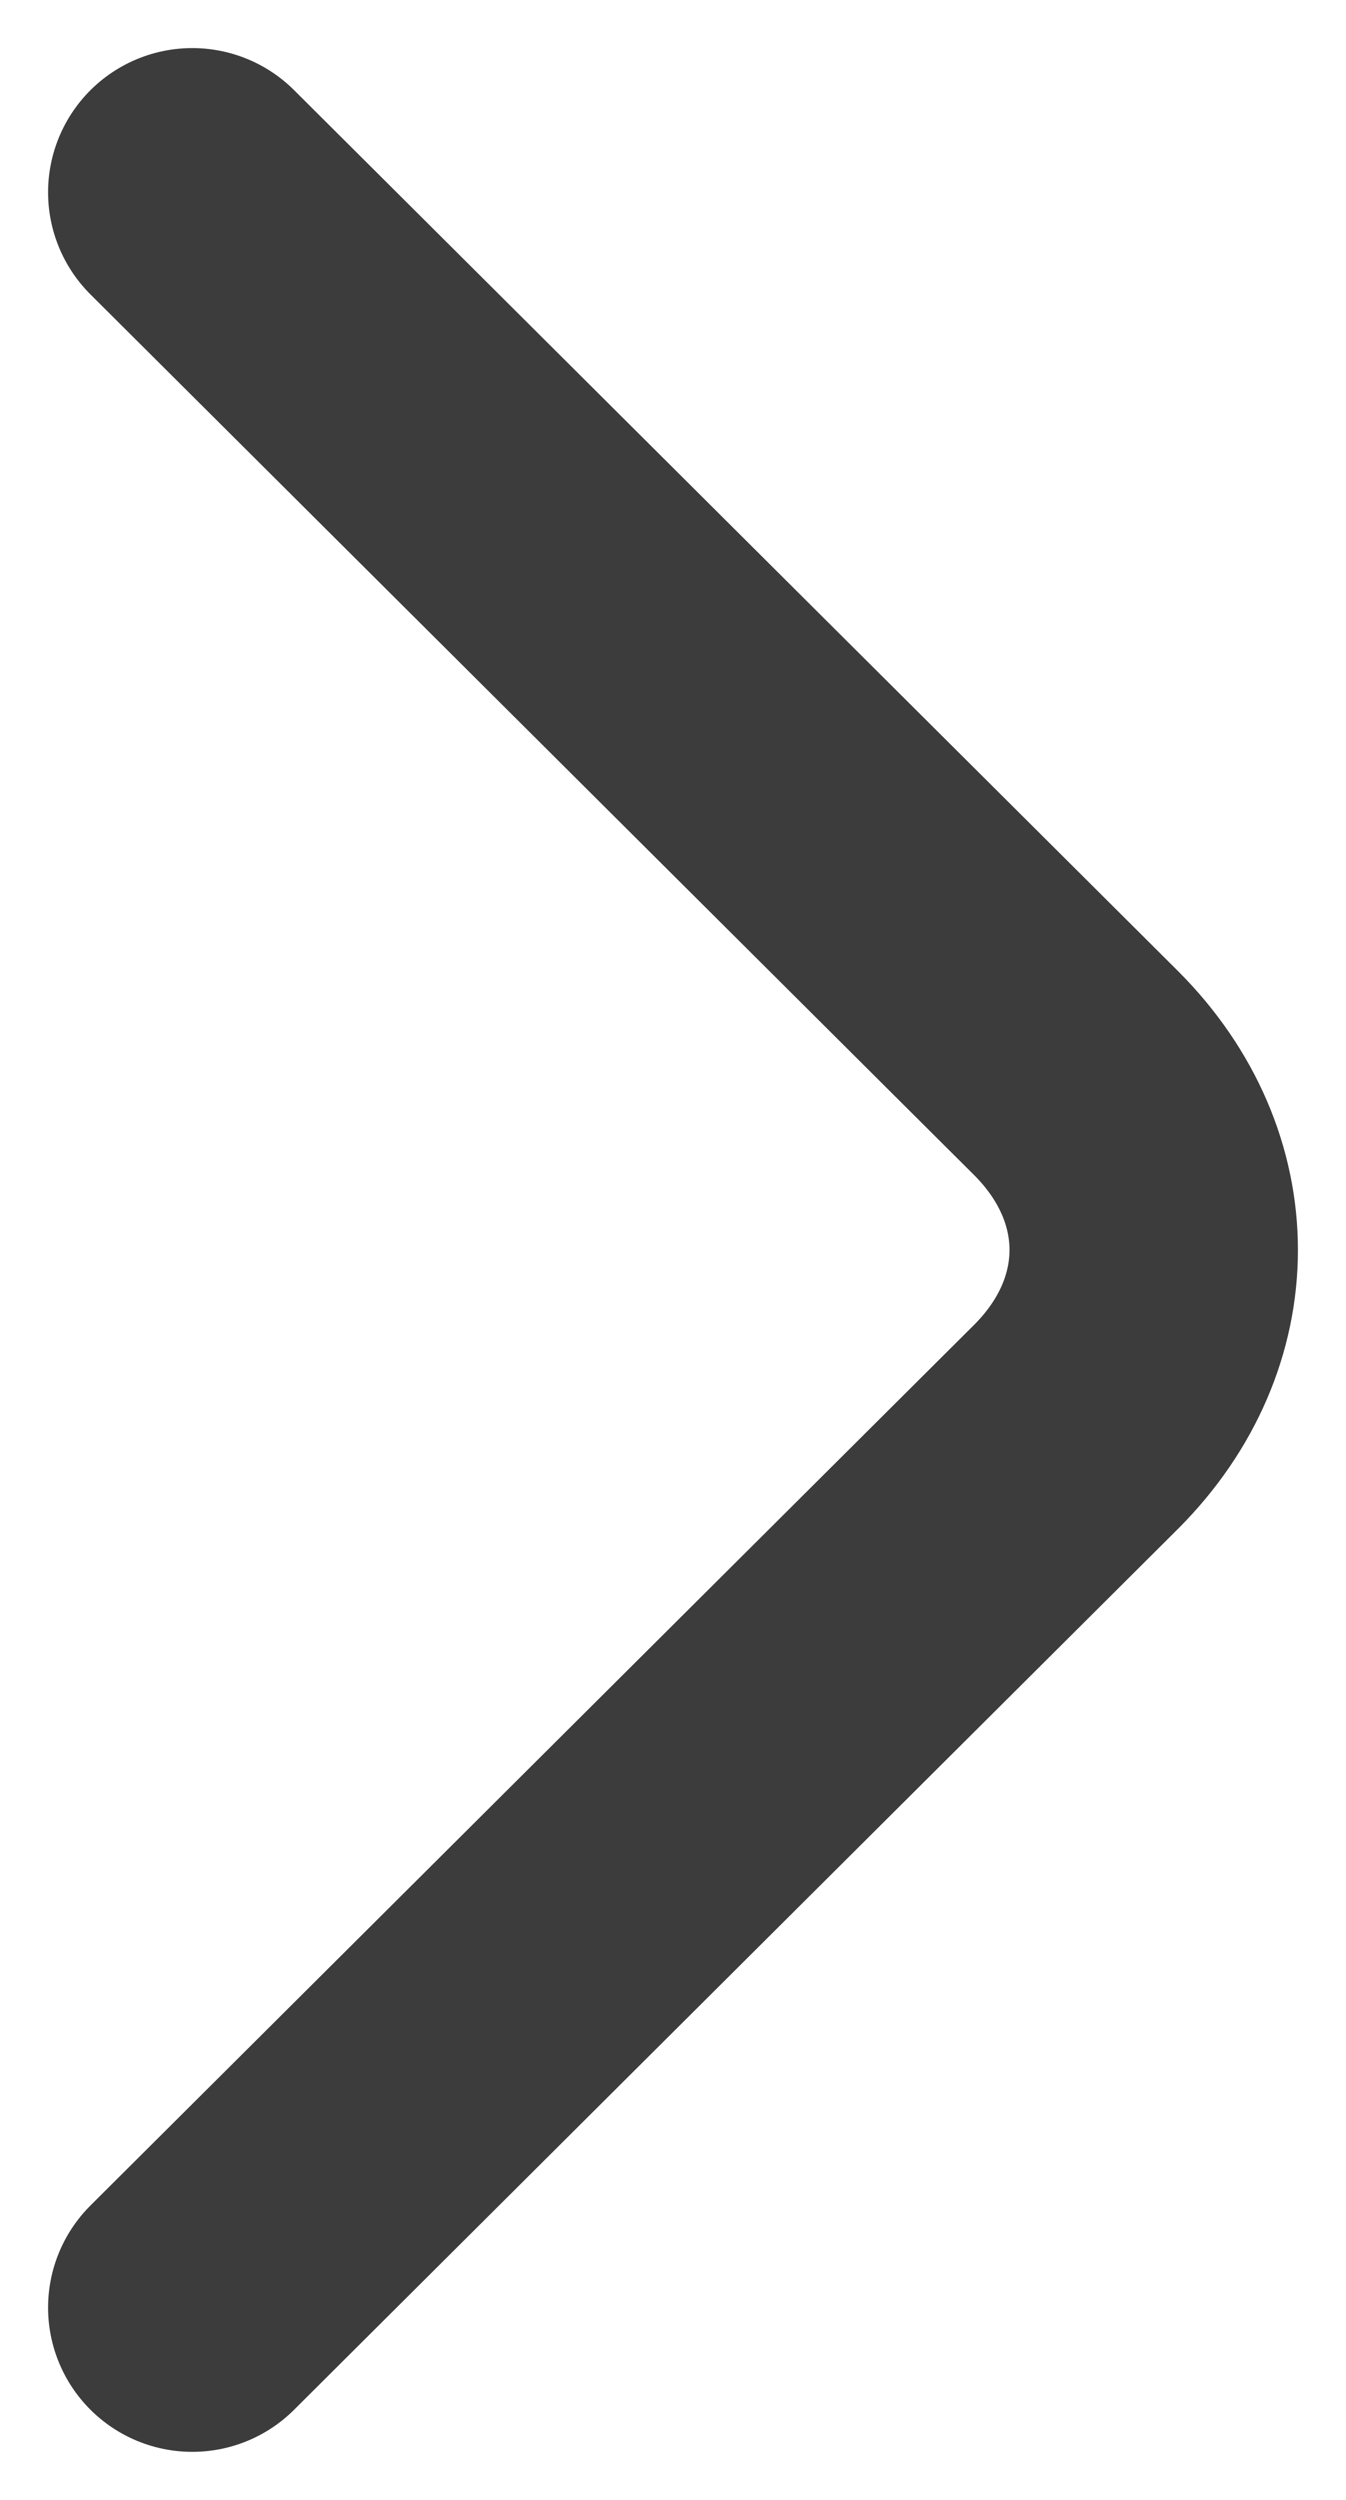 <svg width="14" height="26" viewBox="0 0 14 26" fill="none" xmlns="http://www.w3.org/2000/svg">
<path d="M2 2L11.199 11.167C12.267 12.241 12.267 13.759 11.199 14.833L2 24" stroke="#3D3C3C" stroke-width="3" stroke-linecap="round"/>
</svg>
